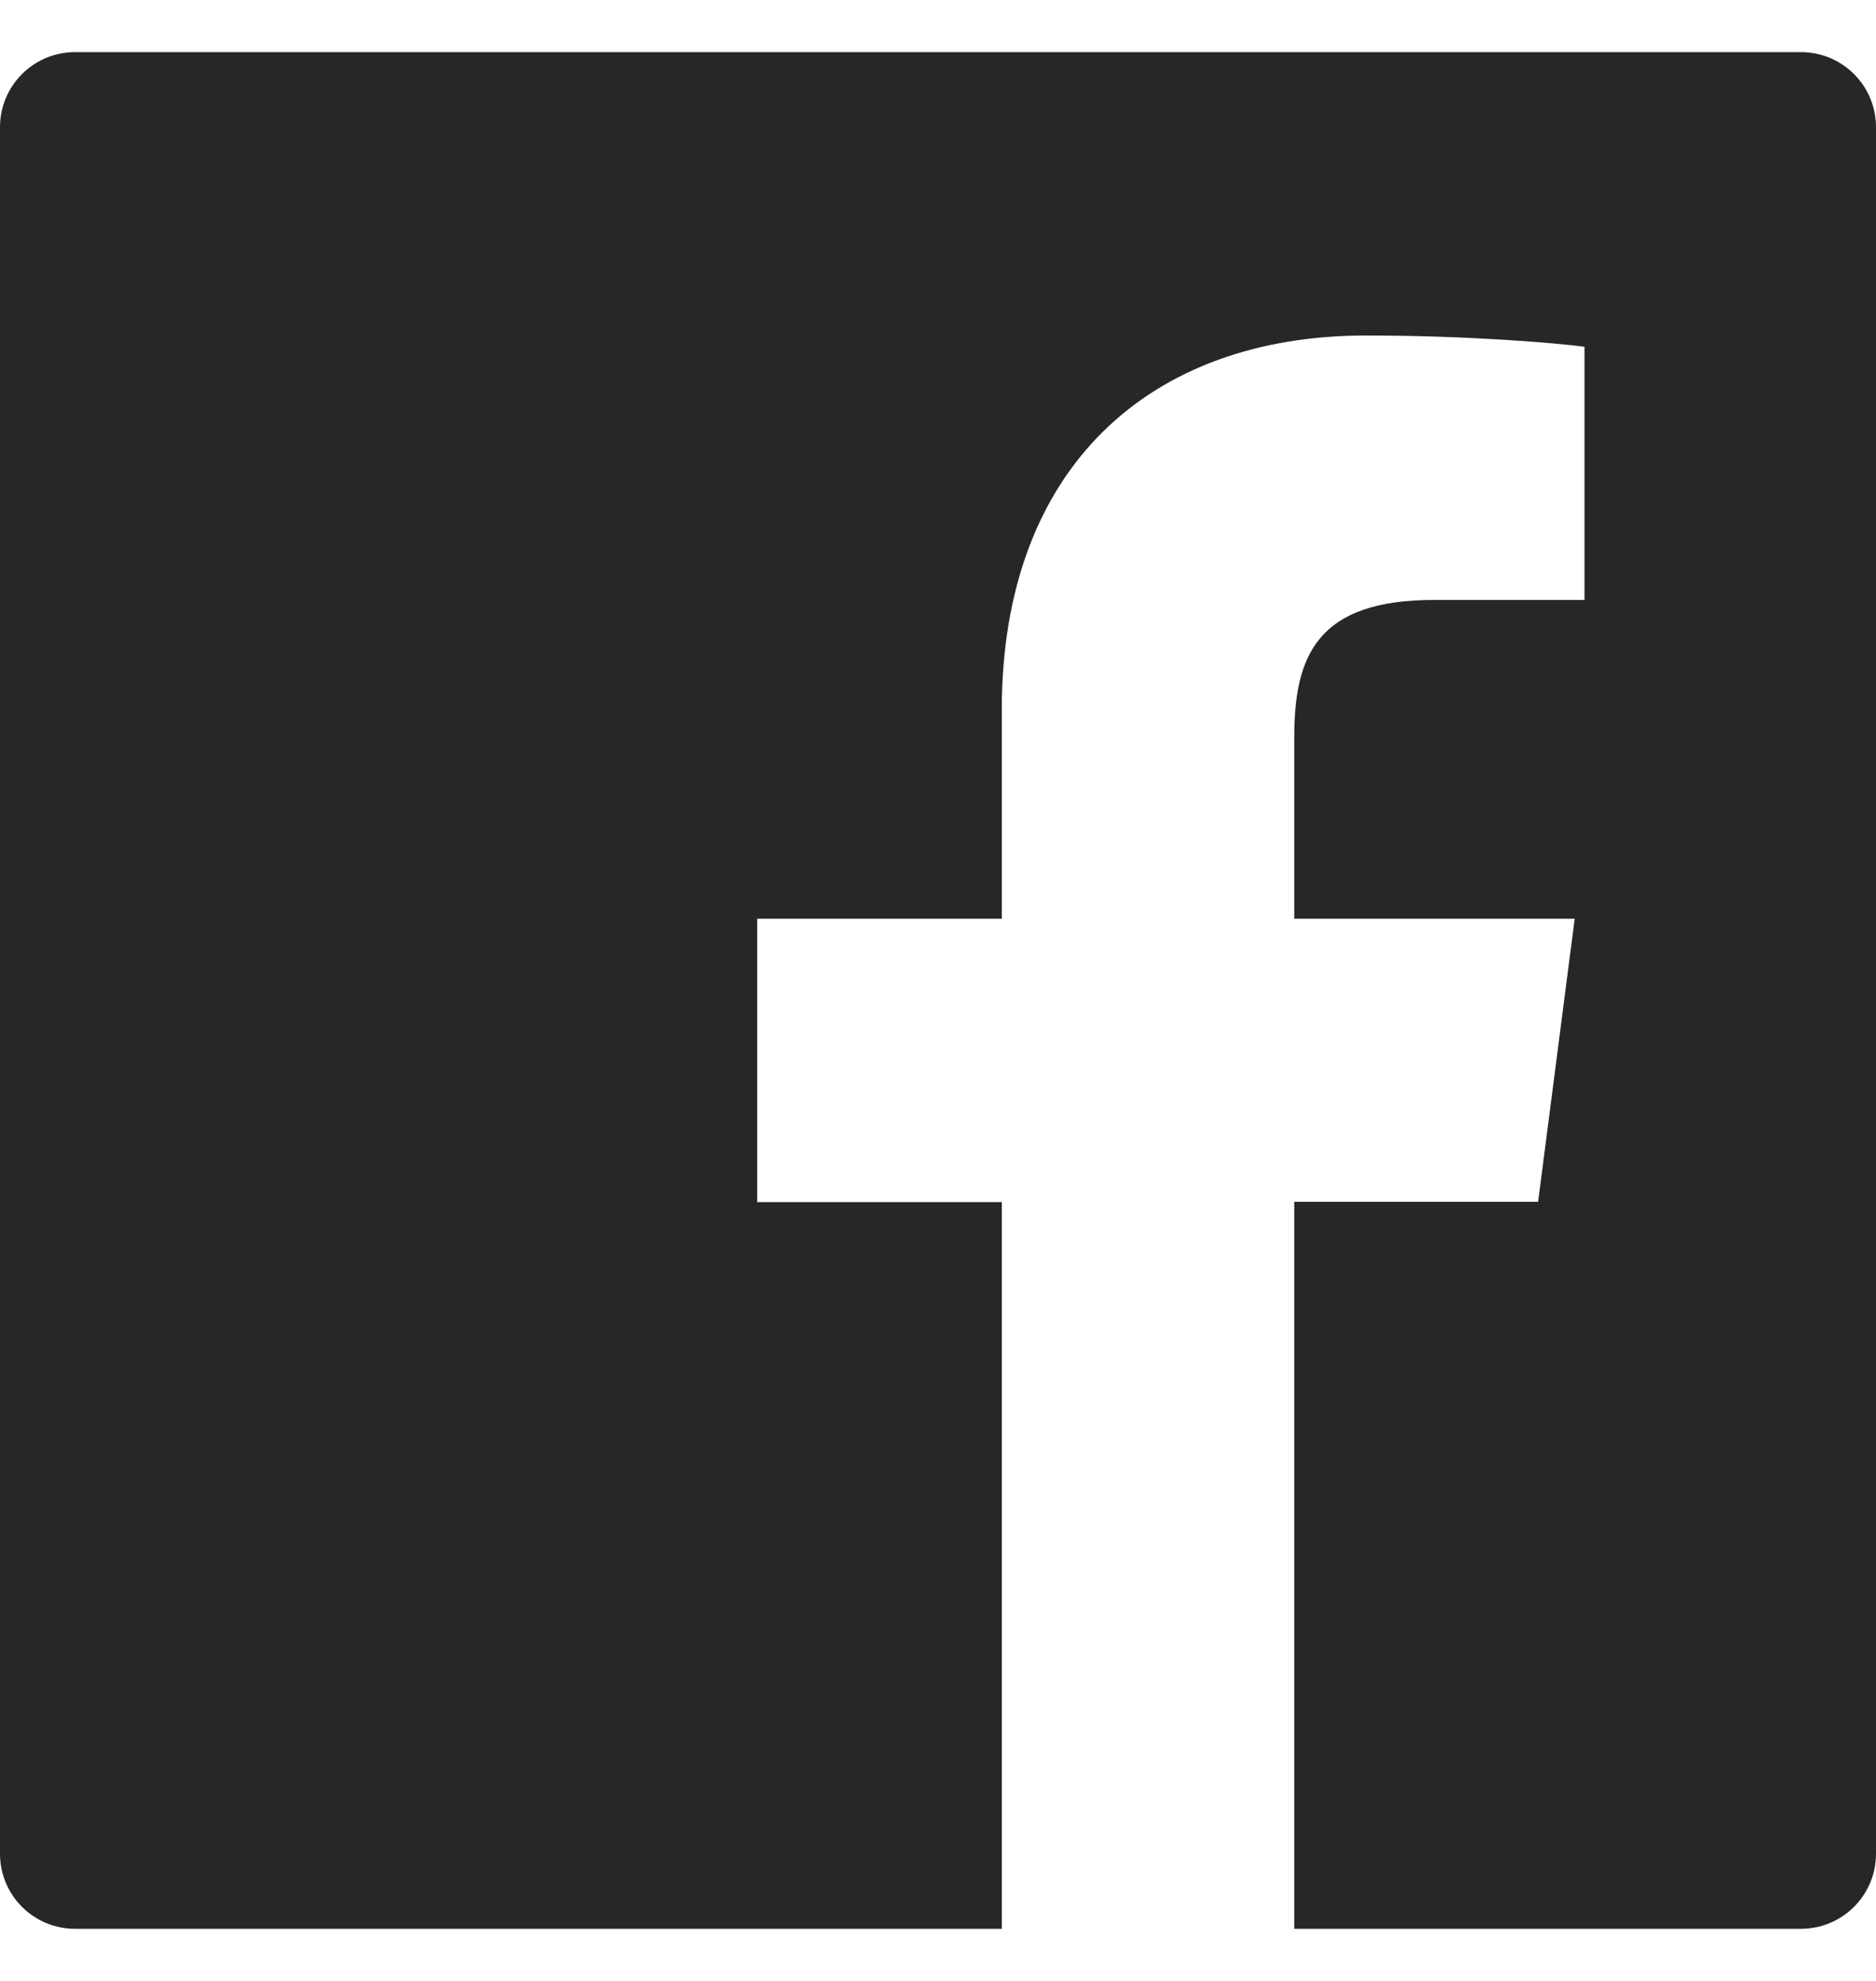 <svg width="18" height="19" viewBox="0 0 18 19" fill="none" xmlns="http://www.w3.org/2000/svg">
<path d="M17.28 0.5H0.72C0.322 0.5 0 0.822 0 1.22V17.78C0 18.178 0.322 18.5 0.72 18.5H17.28C17.678 18.5 18 18.178 18 17.78V1.22C18 0.822 17.678 0.5 17.28 0.5ZM15.201 5.754H13.763C12.636 5.754 12.418 6.289 12.418 7.077V8.812H15.109L14.758 11.527H12.418V18.5H9.612V11.53H7.265V8.812H9.612V6.809C9.612 4.485 11.032 3.218 13.106 3.218C14.101 3.218 14.954 3.292 15.203 3.326V5.754H15.201Z" fill="#272727"/>
</svg>

